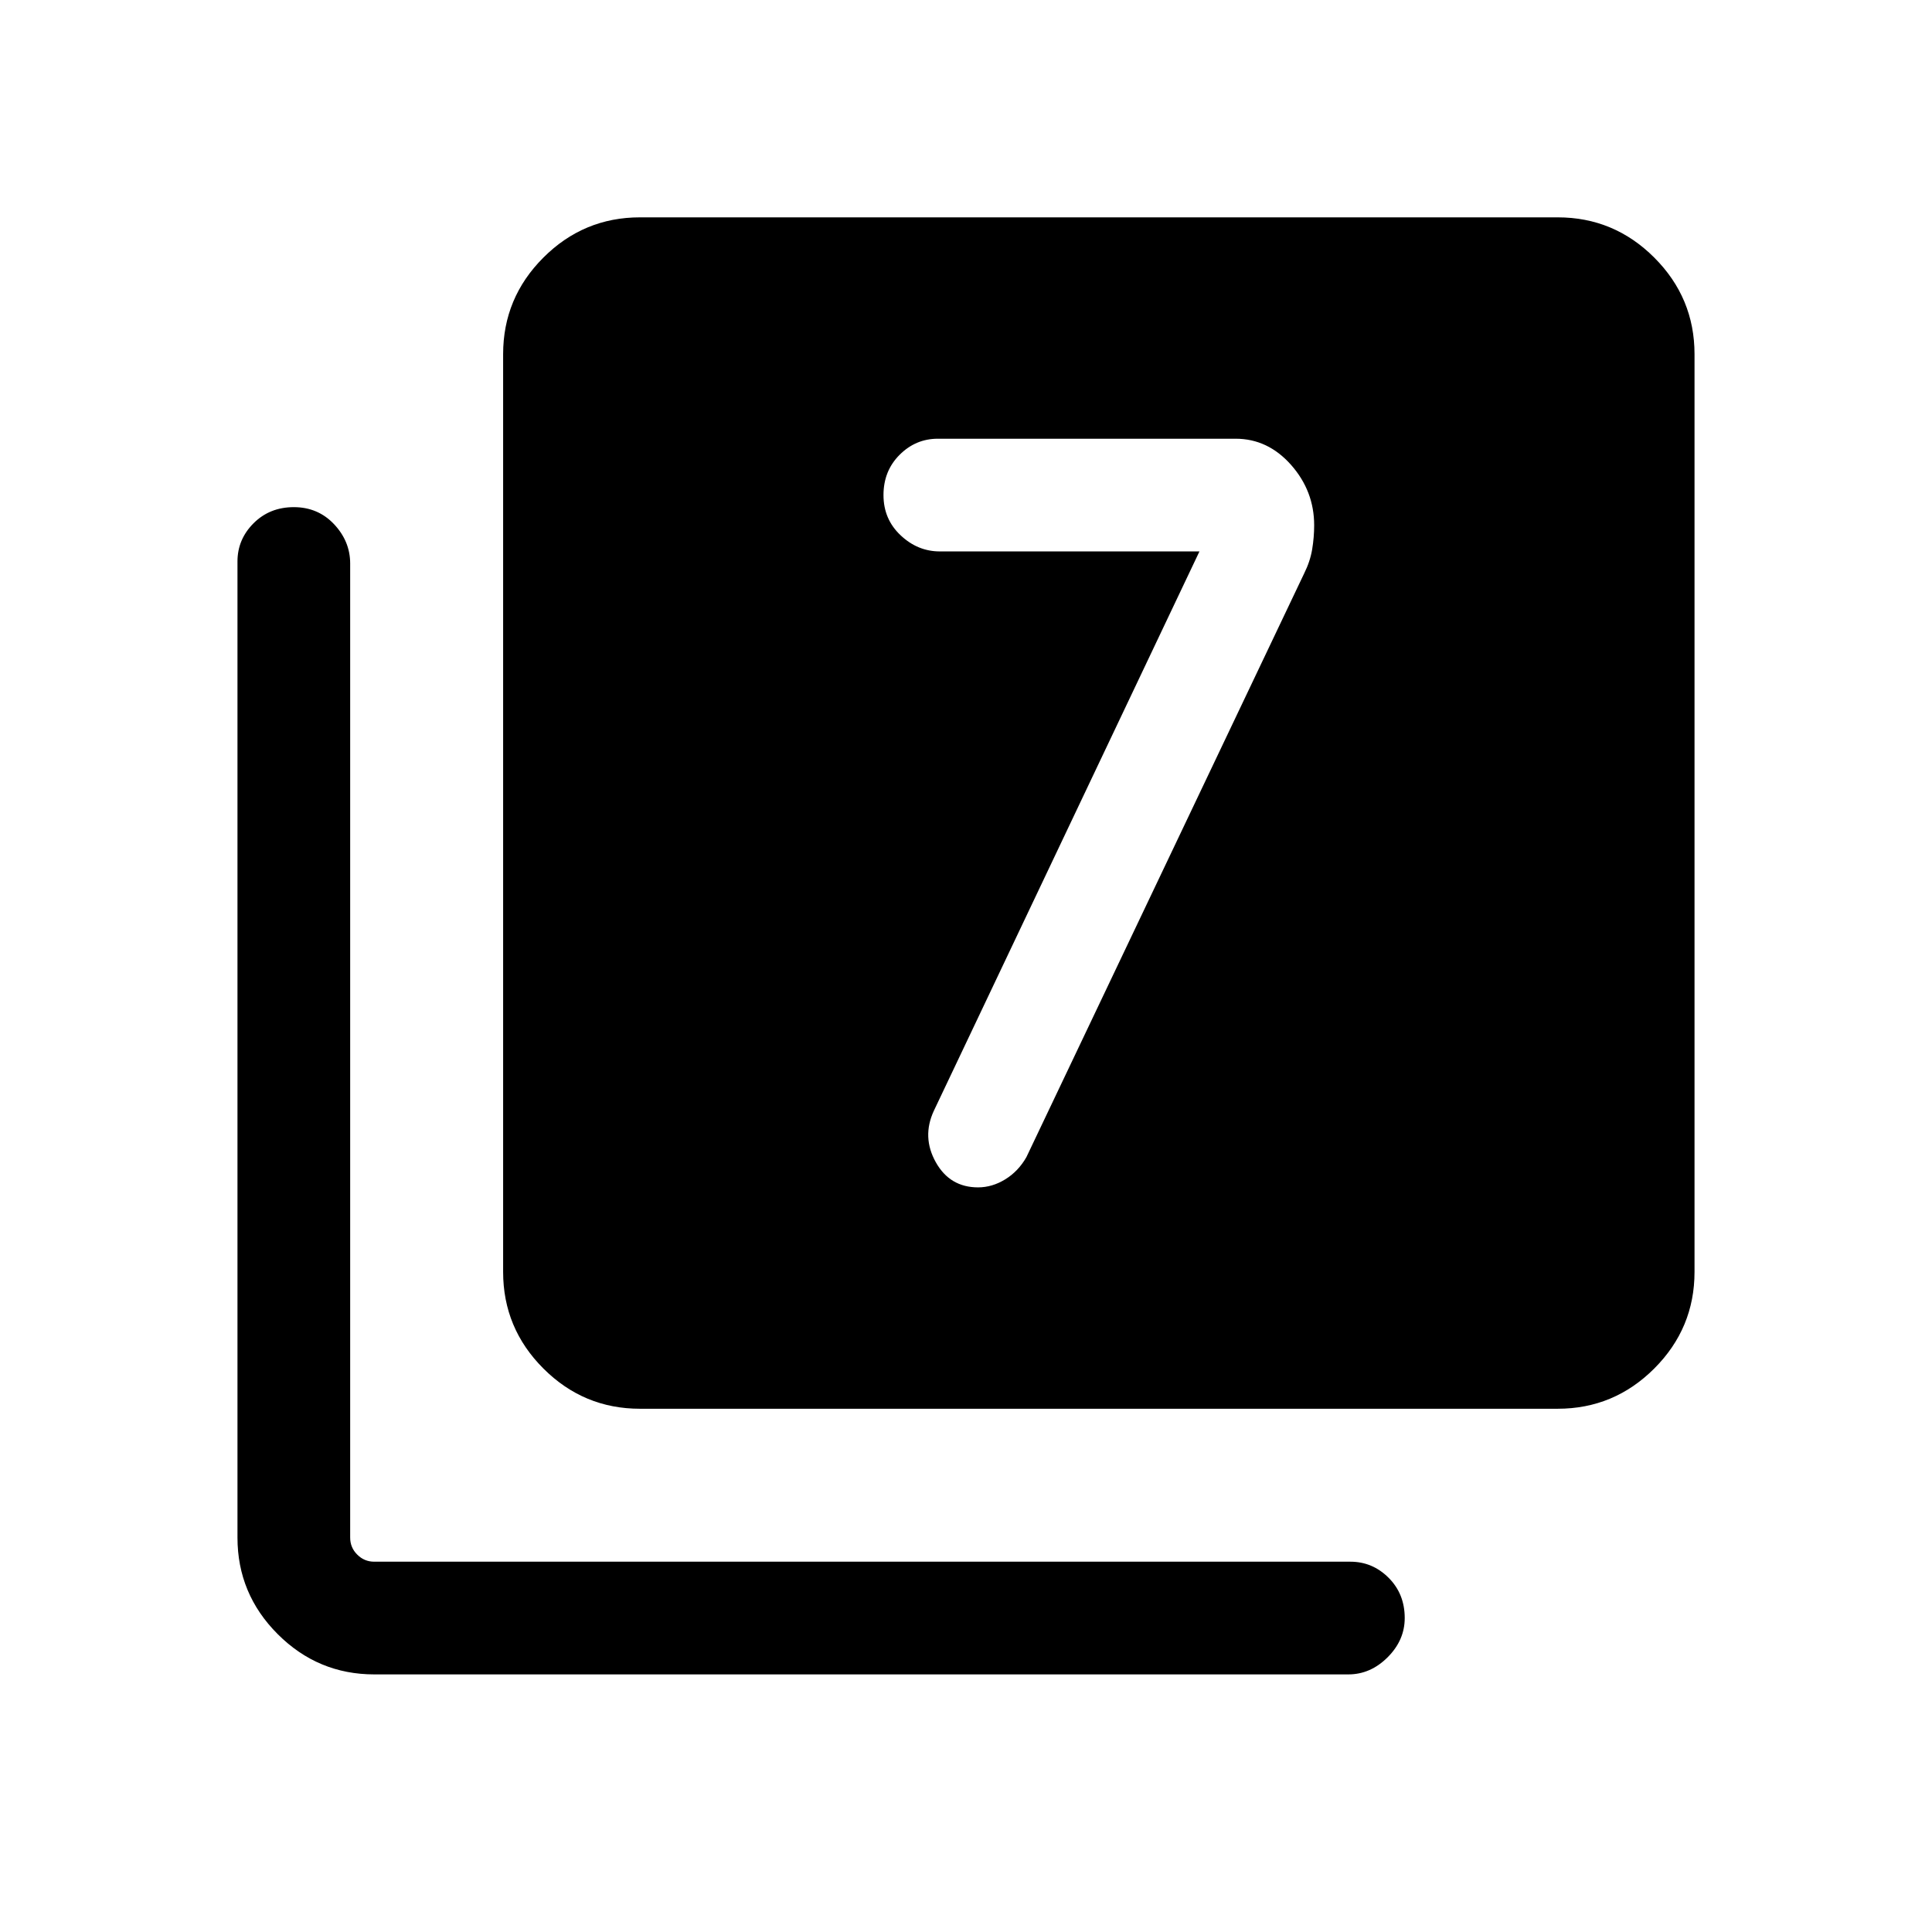 <svg xmlns="http://www.w3.org/2000/svg" height="24" width="24"><path d="m14.9 6.85-3.3 6.95q-.15.325.025.638.175.312.525.312.175 0 .338-.1.162-.1.262-.275l3.45-7.25q.075-.15.1-.3.025-.15.025-.3 0-.425-.287-.75-.288-.325-.688-.325h-3.7q-.275 0-.475.2-.2.2-.2.5t.213.5q.212.2.487.2ZM7.95 17.5q-.7 0-1.2-.5t-.5-1.2V4.4q0-.7.5-1.2t1.2-.5h11.4q.7 0 1.2.5t.5 1.2v11.4q0 .7-.5 1.2t-1.2.5Zm-3.3 3.3q-.7 0-1.2-.5t-.5-1.2V6.975q0-.275.2-.475.2-.2.5-.2t.5.212q.2.213.2.488v12.1q0 .125.088.212.087.088.212.088h12.125q.275 0 .475.2.2.2.2.5 0 .275-.212.487-.213.213-.488.213Z"/></svg>